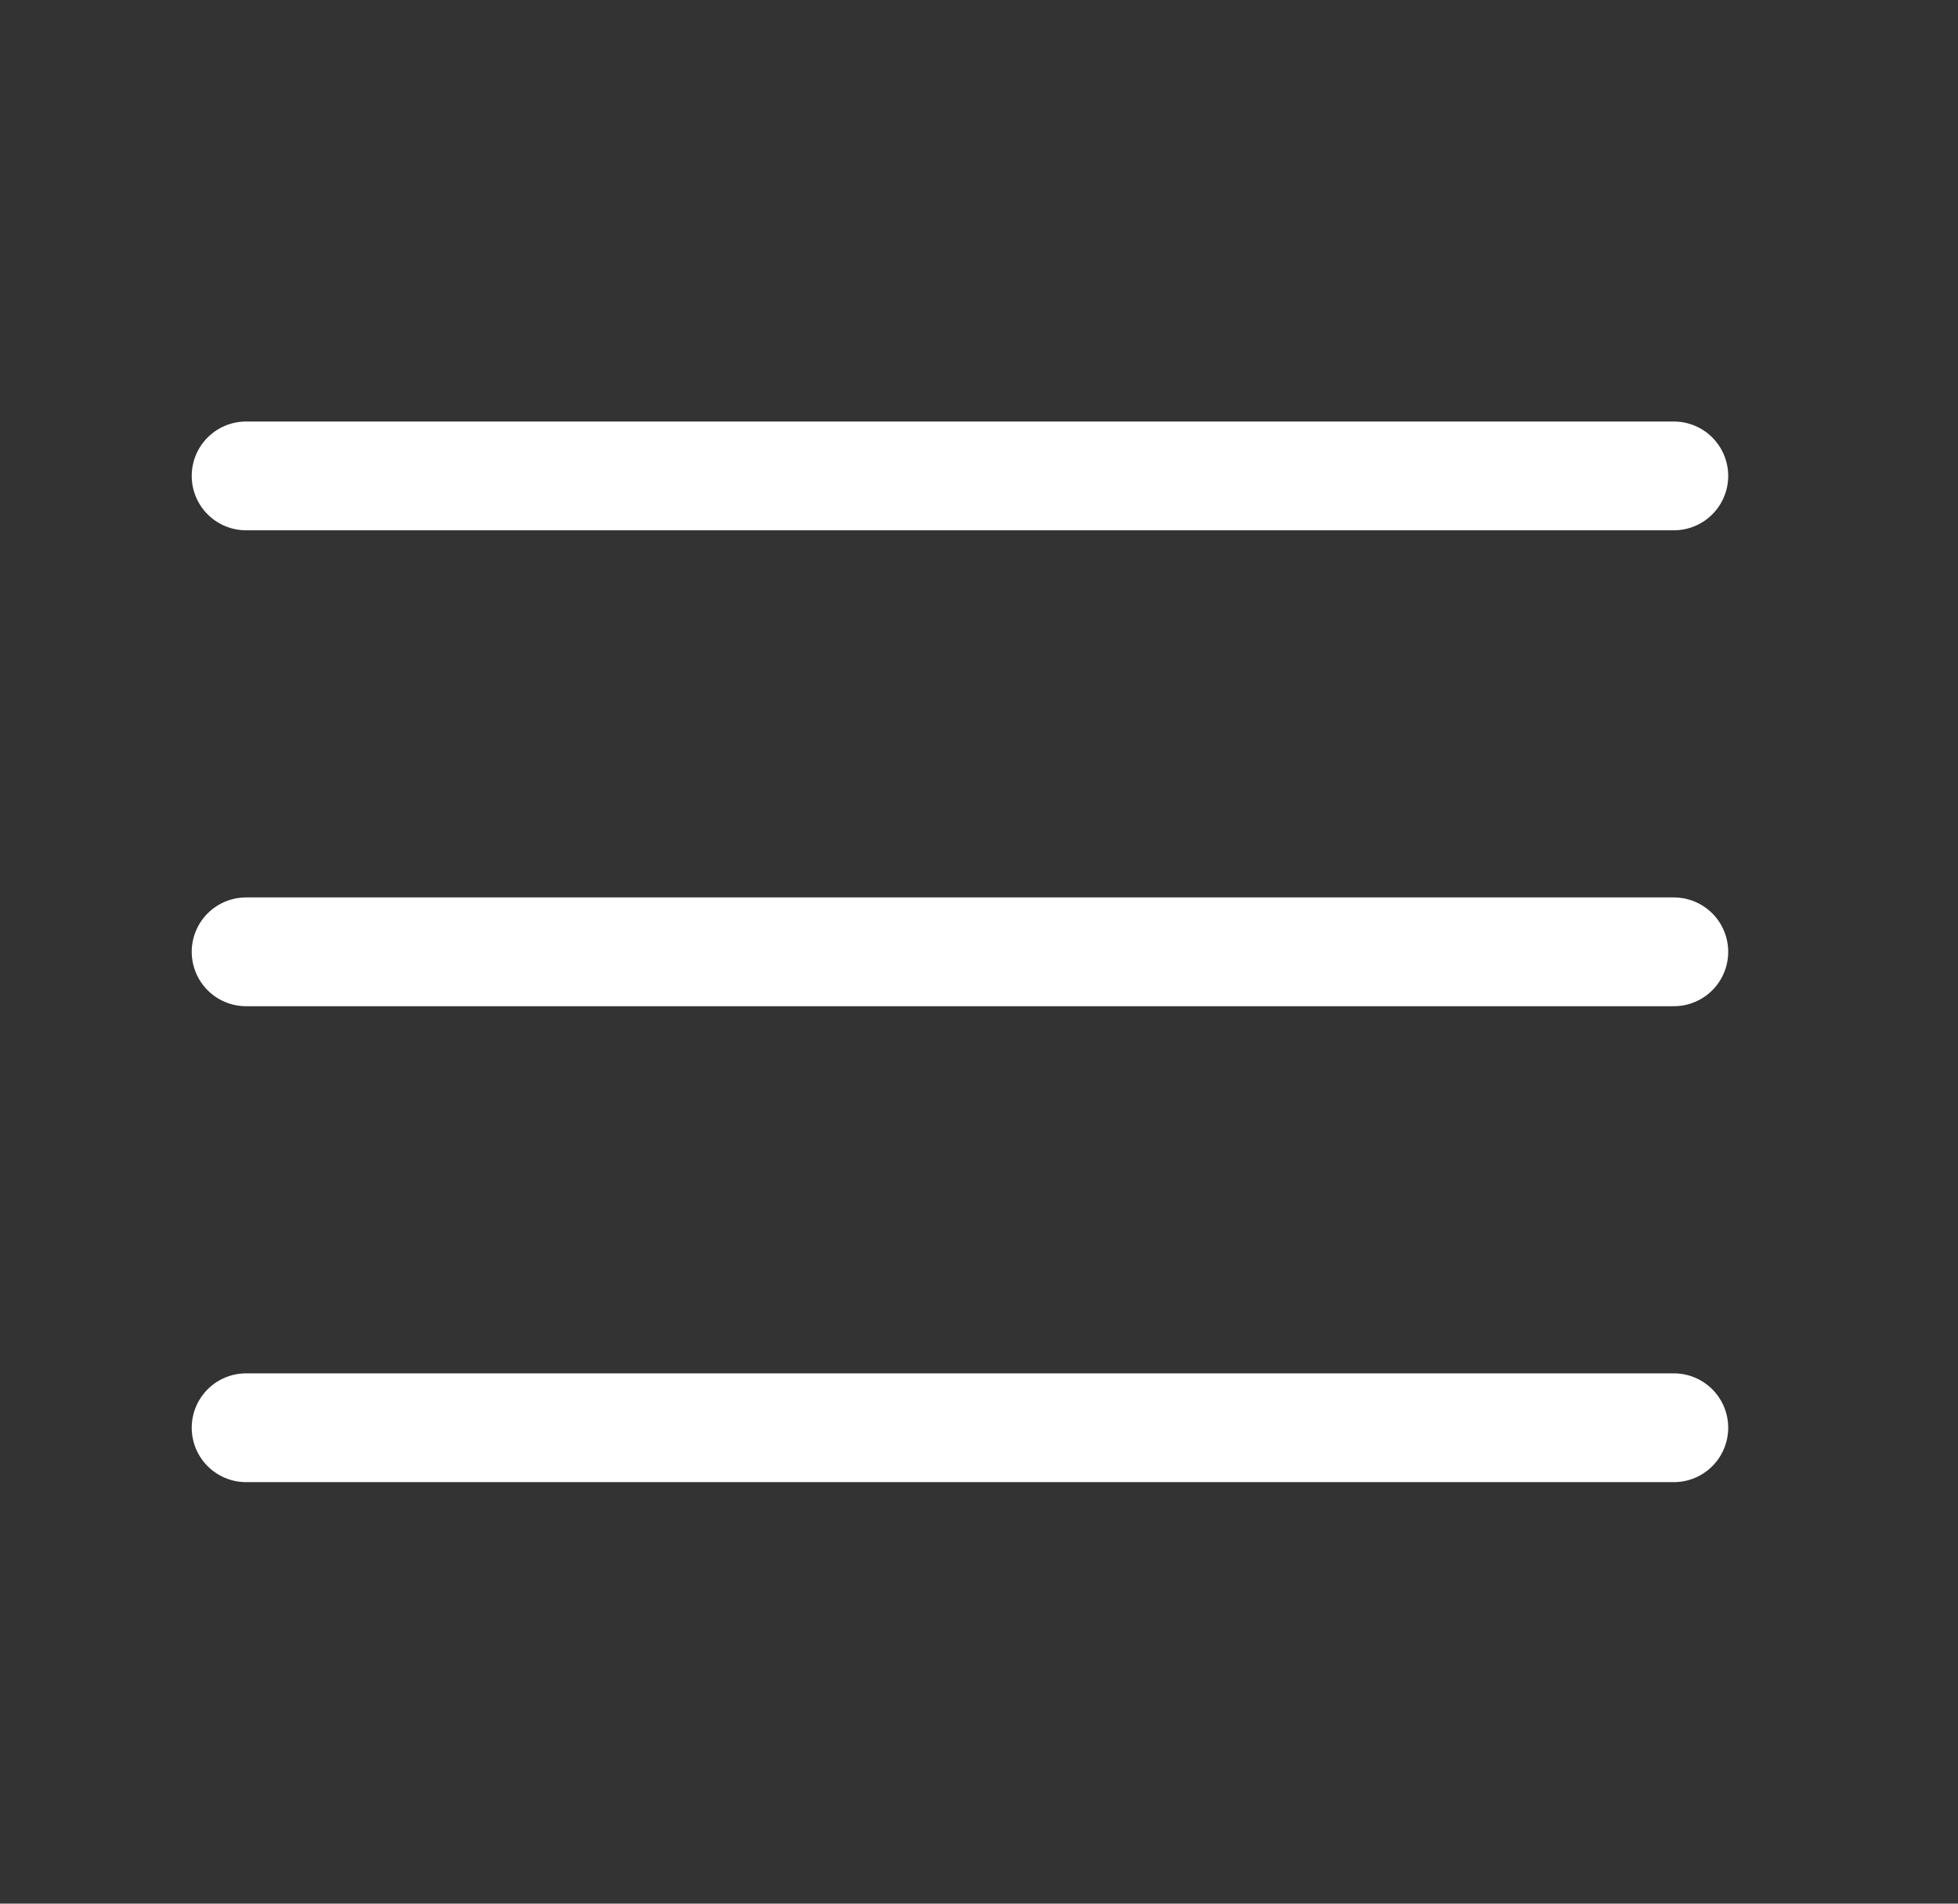 <svg width="36" height="35" viewBox="0 0 36 35" fill="none" xmlns="http://www.w3.org/2000/svg">
<rect x="0" y="0" width="36" height="35" fill="#333333" stroke="none"/>
<path d="M4.525 17.5H30.775" stroke="white" stroke-width="2" stroke-linecap="round" stroke-linejoin="round"/>
<path d="M4.525 8.75H30.775" stroke="white" stroke-width="2" stroke-linecap="round" stroke-linejoin="round"/>
<path d="M4.525 26.25H30.775" stroke="white" stroke-width="2" stroke-linecap="round" stroke-linejoin="round"/>
</svg>
